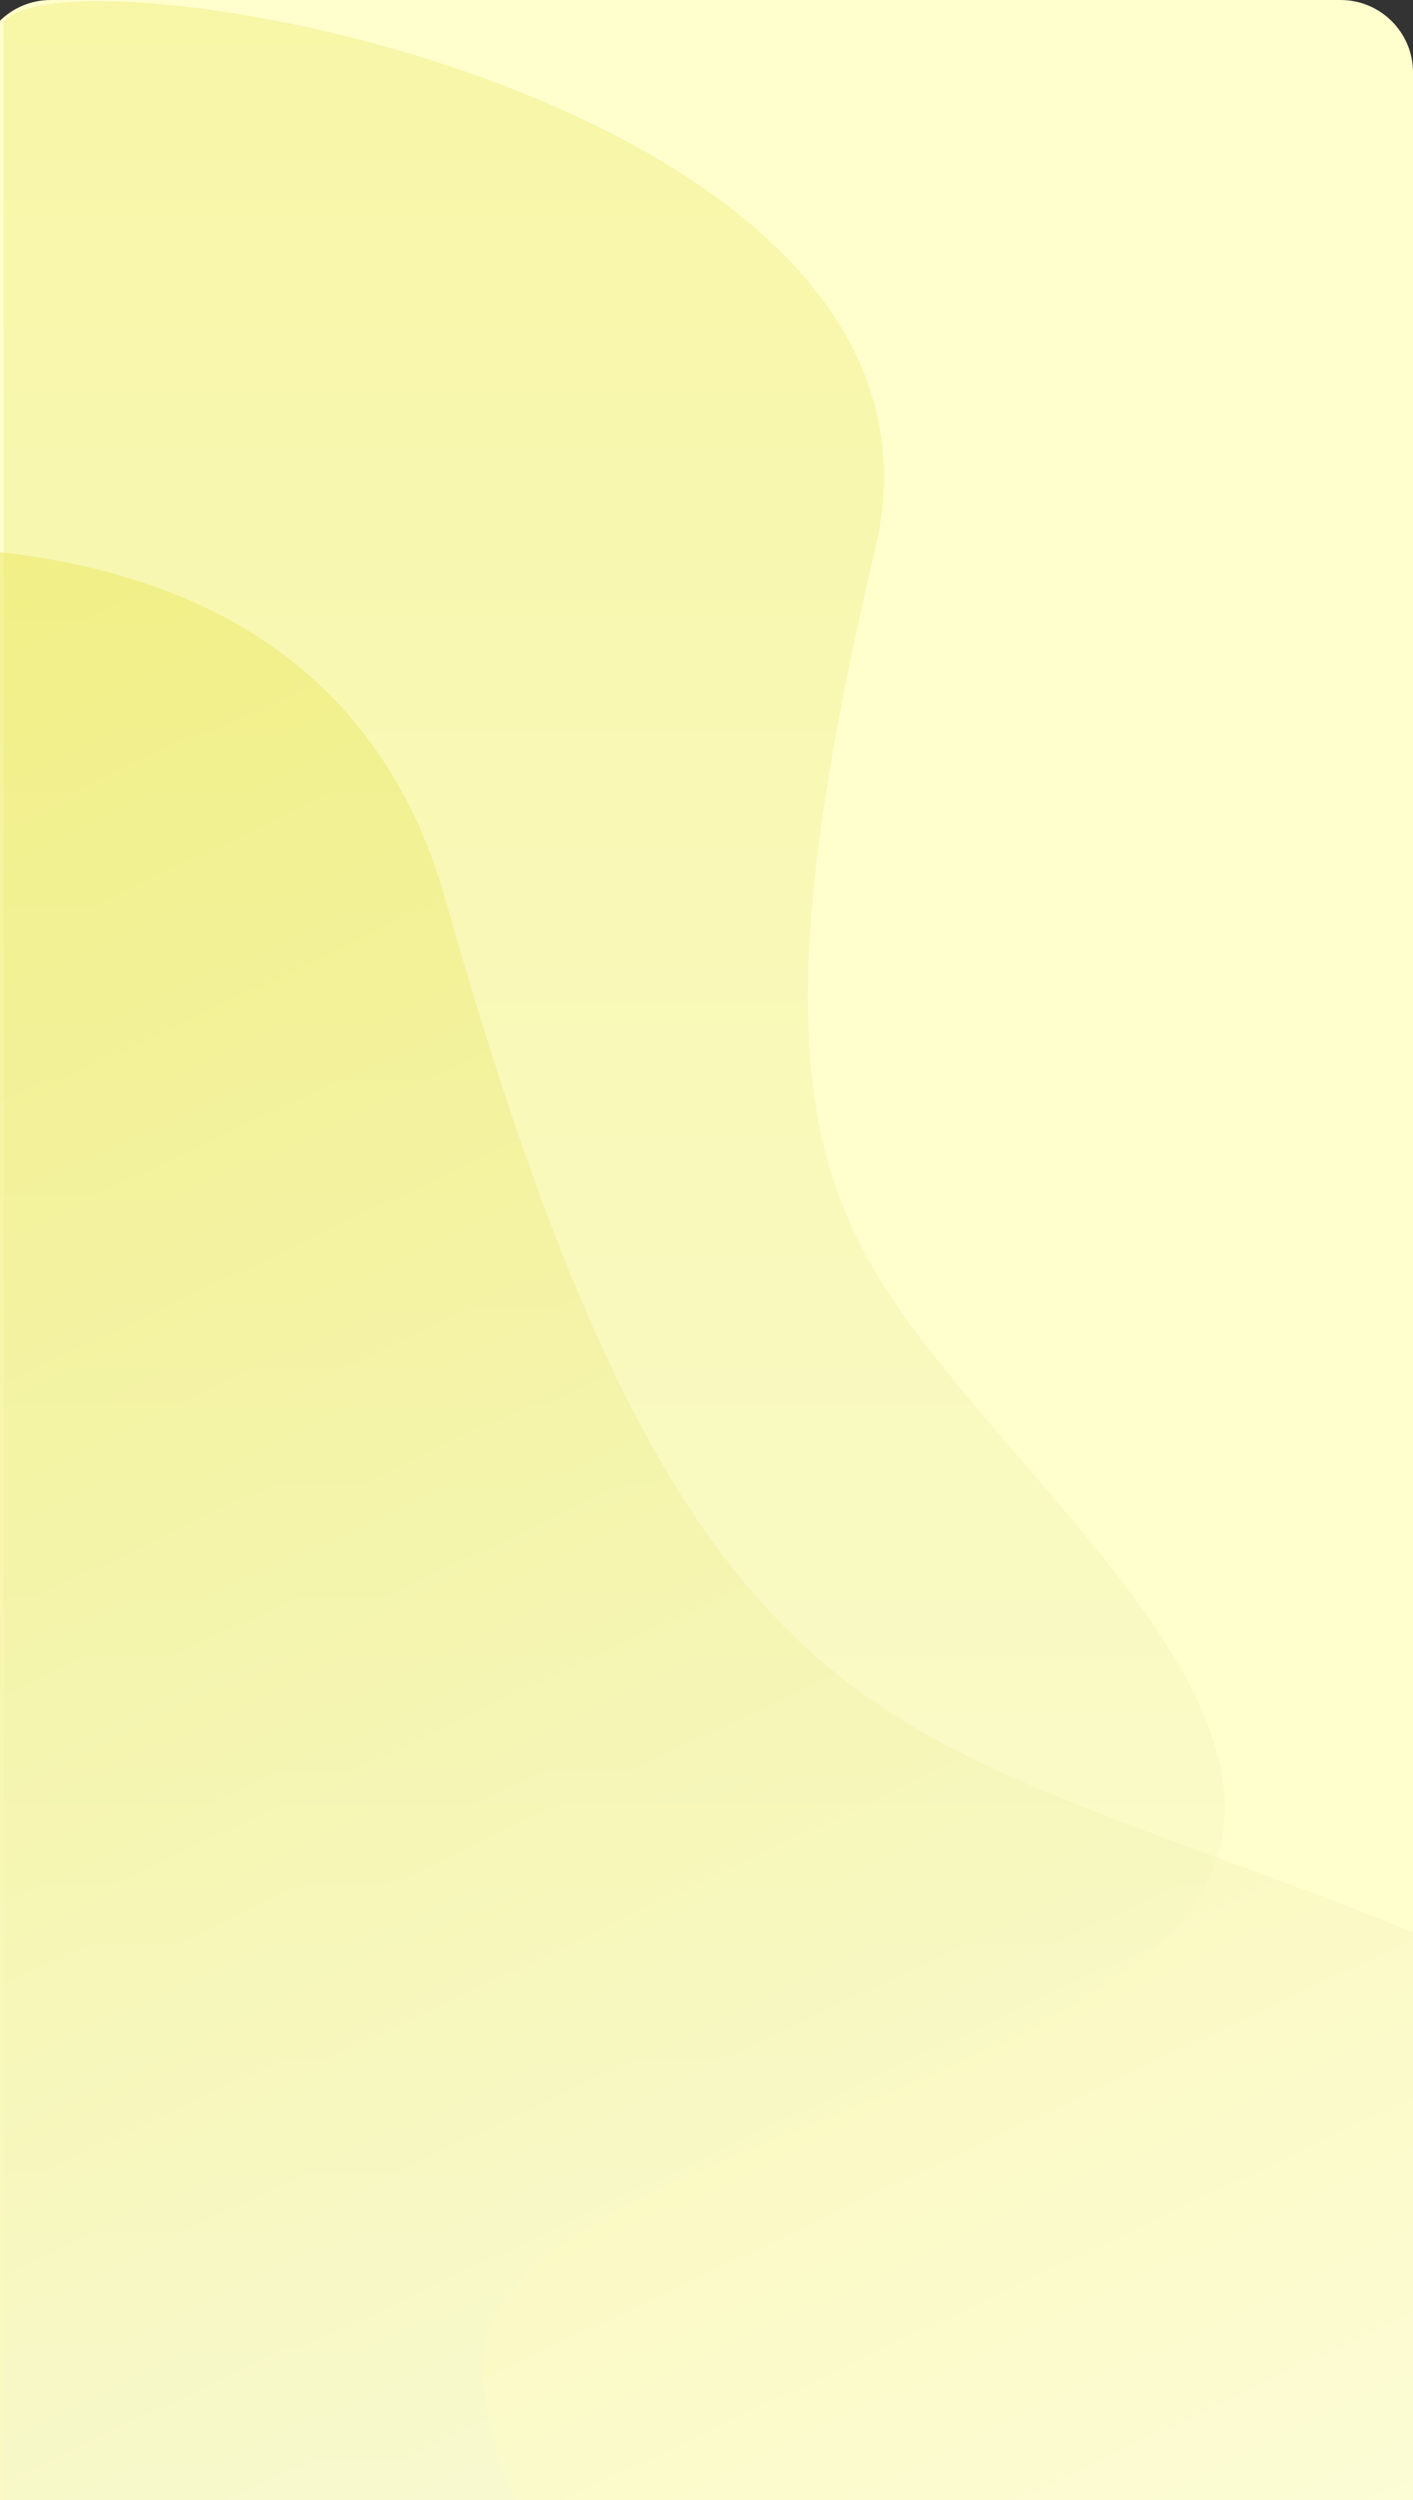 <svg width="390" height="690" viewBox="0 0 390 690" fill="none" xmlns="http://www.w3.org/2000/svg">
<rect x="0" y="0" width="390" height="690" fill="#333333" stroke="none"/>
<g clip-path="url(#clip0_5_20)">
<path d="M370 0H14C2.954 0 -6 8.954 -6 20V836C-6 847.046 2.954 856 14 856H370C381.046 856 390 847.046 390 836V20C390 8.954 381.046 0 370 0Z" fill="#FFFECC"/>
<path d="M241.586 151.448C271.136 27.116 19 -16.5 1 6V747.037H147.748C162.223 687.377 139.761 710.439 133.273 657.297C126.784 604.156 253.566 587.611 312.964 542.491C372.362 497.371 312.964 440.218 270.037 389.082C227.111 337.945 204.65 306.862 241.586 151.448Z" fill="url(#paint0_linear_5_20)" fill-opacity="0.25"/>
<path d="M123.068 248.643C77.747 87.917 -164.096 160.722 -279.353 217.215L215.834 1077.41L400.075 990.231C378.7 912.932 365.787 952.831 322.412 895.491C279.038 838.151 427.244 743.786 471.907 656.543C516.57 569.301 404.11 538.772 316.318 505.387C228.526 472.001 179.72 449.551 123.068 248.643Z" fill="url(#paint1_linear_5_20)" fill-opacity="0.4"/>
</g>
<defs>
<linearGradient id="paint0_linear_5_20" x1="169.5" y1="0.003" x2="169.5" y2="747.04" gradientUnits="userSpaceOnUse">
<stop stop-color="#E4E037"/>
<stop offset="1" stop-color="#EDFBF3"/>
</linearGradient>
<linearGradient id="paint1_linear_5_20" x1="-67.832" y1="117.067" x2="355.328" y2="1011.4" gradientUnits="userSpaceOnUse">
<stop stop-color="#E4E037"/>
<stop offset="0.836" stop-color="#FCFEFF"/>
<stop offset="1" stop-color="#FCFEFF"/>
<stop offset="1" stop-color="white"/>
</linearGradient>
<clipPath id="clip0_5_20">
<rect width="390" height="690" fill="white"/>
</clipPath>
</defs>
</svg>
